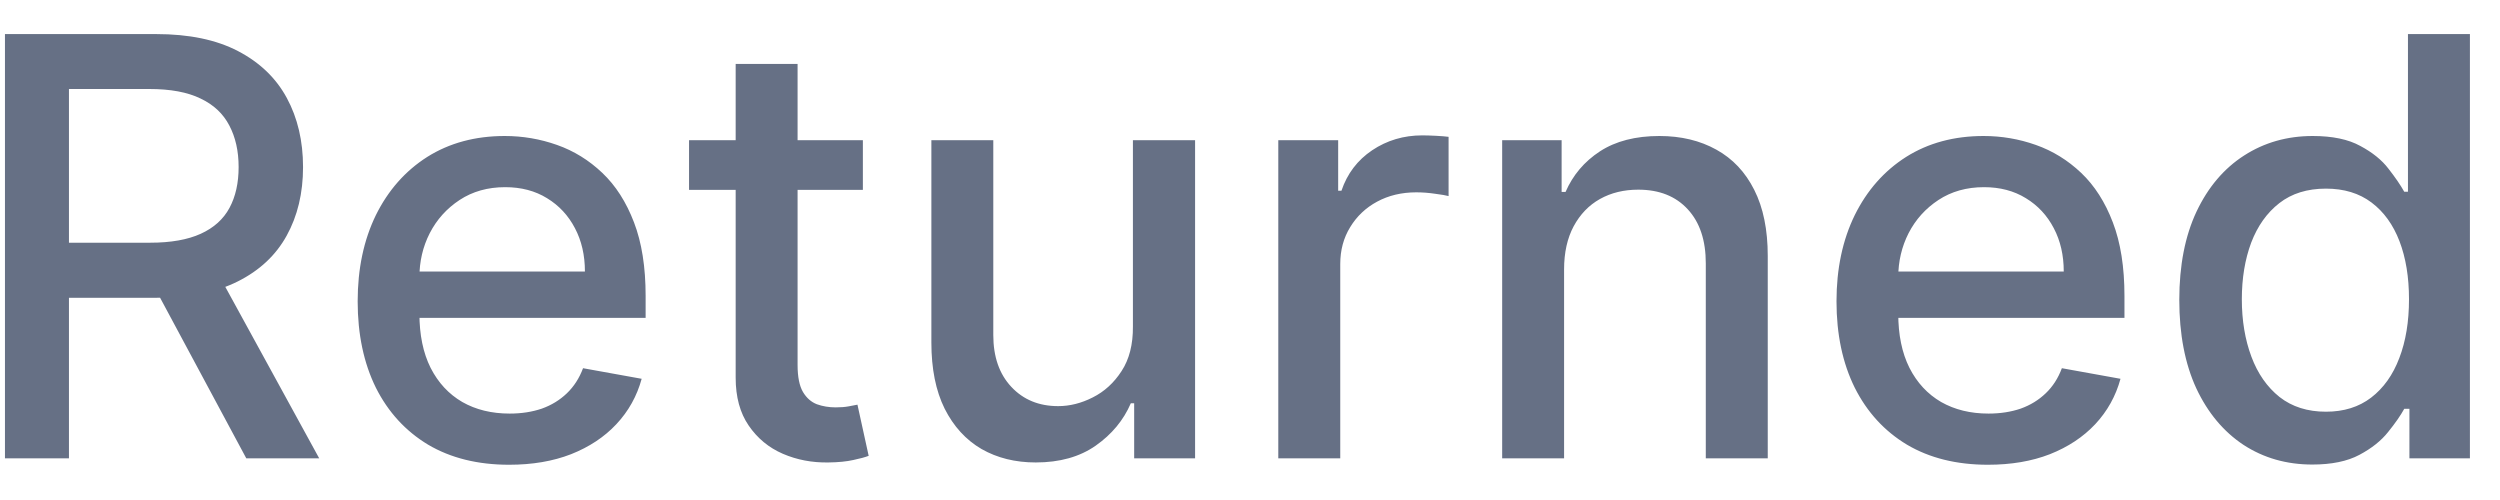 <svg width="60" height="12" viewBox="0 0 60 12" fill="none" xmlns="http://www.w3.org/2000/svg">
<path d="M0.119 11V0.818H3.748C4.537 0.818 5.191 0.954 5.712 1.226C6.235 1.498 6.626 1.874 6.885 2.354C7.143 2.832 7.273 3.384 7.273 4.01C7.273 4.633 7.142 5.182 6.88 5.656C6.621 6.126 6.23 6.492 5.707 6.754C5.186 7.016 4.532 7.147 3.743 7.147H0.994V5.825H3.604C4.101 5.825 4.505 5.753 4.817 5.611C5.132 5.468 5.362 5.261 5.508 4.989C5.654 4.718 5.727 4.391 5.727 4.01C5.727 3.625 5.652 3.292 5.503 3.011C5.357 2.729 5.127 2.513 4.812 2.364C4.5 2.212 4.091 2.136 3.584 2.136H1.655V11H0.119ZM5.145 6.406L7.661 11H5.911L3.445 6.406H5.145ZM12.218 11.154C11.466 11.154 10.818 10.993 10.274 10.672C9.734 10.347 9.316 9.891 9.021 9.305C8.73 8.715 8.584 8.024 8.584 7.232C8.584 6.449 8.73 5.76 9.021 5.163C9.316 4.567 9.727 4.101 10.254 3.766C10.785 3.432 11.405 3.264 12.114 3.264C12.545 3.264 12.962 3.335 13.367 3.478C13.771 3.62 14.134 3.844 14.455 4.149C14.777 4.454 15.03 4.85 15.216 5.337C15.402 5.821 15.495 6.41 15.495 7.102V7.629H9.424V6.516H14.038C14.038 6.125 13.958 5.778 13.799 5.477C13.64 5.172 13.416 4.931 13.128 4.756C12.843 4.58 12.508 4.492 12.124 4.492C11.706 4.492 11.342 4.595 11.03 4.8C10.722 5.003 10.483 5.268 10.314 5.596C10.148 5.921 10.066 6.274 10.066 6.655V7.525C10.066 8.035 10.155 8.469 10.334 8.827C10.516 9.185 10.77 9.459 11.095 9.648C11.419 9.833 11.799 9.926 12.233 9.926C12.515 9.926 12.772 9.886 13.004 9.807C13.236 9.724 13.436 9.601 13.605 9.439C13.774 9.277 13.904 9.076 13.993 8.837L15.4 9.091C15.287 9.505 15.085 9.868 14.793 10.18C14.505 10.488 14.142 10.728 13.705 10.901C13.271 11.07 12.775 11.154 12.218 11.154ZM20.709 3.364V4.557H16.537V3.364H20.709ZM17.656 1.534H19.142V8.758C19.142 9.046 19.186 9.263 19.272 9.409C19.358 9.552 19.469 9.649 19.605 9.702C19.744 9.752 19.895 9.777 20.057 9.777C20.177 9.777 20.281 9.769 20.37 9.752C20.46 9.736 20.529 9.722 20.579 9.712L20.848 10.94C20.762 10.973 20.639 11.007 20.48 11.04C20.321 11.076 20.122 11.096 19.883 11.099C19.492 11.106 19.128 11.037 18.789 10.891C18.451 10.745 18.178 10.519 17.969 10.214C17.76 9.91 17.656 9.527 17.656 9.066V1.534ZM27.19 7.833V3.364H28.682V11H27.22V9.678H27.14C26.965 10.085 26.683 10.425 26.295 10.697C25.911 10.965 25.432 11.099 24.858 11.099C24.368 11.099 23.934 10.992 23.556 10.776C23.181 10.557 22.886 10.234 22.671 9.807C22.459 9.379 22.353 8.851 22.353 8.221V3.364H23.839V8.042C23.839 8.562 23.983 8.977 24.272 9.285C24.56 9.593 24.935 9.747 25.395 9.747C25.674 9.747 25.951 9.678 26.226 9.538C26.504 9.399 26.734 9.189 26.917 8.907C27.102 8.625 27.194 8.267 27.19 7.833ZM30.679 11V3.364H32.116V4.577H32.195C32.334 4.166 32.58 3.843 32.931 3.607C33.286 3.369 33.687 3.249 34.134 3.249C34.227 3.249 34.336 3.253 34.462 3.259C34.592 3.266 34.693 3.274 34.766 3.284V4.706C34.706 4.689 34.6 4.671 34.447 4.651C34.295 4.628 34.142 4.616 33.99 4.616C33.639 4.616 33.325 4.691 33.05 4.84C32.779 4.986 32.563 5.19 32.404 5.452C32.245 5.71 32.166 6.005 32.166 6.337V11H30.679ZM37.538 6.466V11H36.052V3.364H37.479V4.607H37.573C37.749 4.202 38.024 3.877 38.399 3.632C38.776 3.387 39.252 3.264 39.825 3.264C40.346 3.264 40.802 3.374 41.193 3.592C41.584 3.808 41.887 4.129 42.102 4.557C42.318 4.984 42.426 5.513 42.426 6.143V11H40.939V6.322C40.939 5.768 40.795 5.336 40.507 5.024C40.218 4.709 39.822 4.552 39.318 4.552C38.974 4.552 38.667 4.626 38.399 4.776C38.133 4.925 37.923 5.143 37.767 5.432C37.615 5.717 37.538 6.062 37.538 6.466ZM47.71 11.154C46.958 11.154 46.31 10.993 45.767 10.672C45.226 10.347 44.809 9.891 44.514 9.305C44.222 8.715 44.076 8.024 44.076 7.232C44.076 6.449 44.222 5.76 44.514 5.163C44.809 4.567 45.22 4.101 45.747 3.766C46.277 3.432 46.897 3.264 47.606 3.264C48.037 3.264 48.455 3.335 48.859 3.478C49.263 3.62 49.626 3.844 49.948 4.149C50.269 4.454 50.523 4.85 50.708 5.337C50.894 5.821 50.987 6.41 50.987 7.102V7.629H44.916V6.516H49.53C49.53 6.125 49.45 5.778 49.291 5.477C49.132 5.172 48.909 4.931 48.62 4.756C48.335 4.58 48 4.492 47.616 4.492C47.198 4.492 46.834 4.595 46.522 4.8C46.214 5.003 45.975 5.268 45.806 5.596C45.641 5.921 45.558 6.274 45.558 6.655V7.525C45.558 8.035 45.647 8.469 45.826 8.827C46.008 9.185 46.262 9.459 46.587 9.648C46.912 9.833 47.291 9.926 47.725 9.926C48.007 9.926 48.264 9.886 48.496 9.807C48.728 9.724 48.928 9.601 49.097 9.439C49.267 9.277 49.396 9.076 49.485 8.837L50.892 9.091C50.779 9.505 50.577 9.868 50.286 10.18C49.997 10.488 49.634 10.728 49.197 10.901C48.763 11.07 48.267 11.154 47.71 11.154ZM55.495 11.149C54.878 11.149 54.328 10.992 53.844 10.677C53.364 10.359 52.986 9.906 52.711 9.32C52.439 8.73 52.303 8.022 52.303 7.197C52.303 6.371 52.441 5.665 52.716 5.079C52.994 4.492 53.375 4.043 53.859 3.732C54.343 3.42 54.892 3.264 55.505 3.264C55.979 3.264 56.36 3.344 56.648 3.503C56.94 3.659 57.165 3.841 57.324 4.05C57.487 4.259 57.613 4.442 57.702 4.602H57.791V0.818H59.278V11H57.826V9.812H57.702C57.613 9.974 57.483 10.16 57.314 10.369C57.149 10.577 56.92 10.76 56.628 10.915C56.337 11.071 55.959 11.149 55.495 11.149ZM55.823 9.881C56.25 9.881 56.612 9.769 56.907 9.543C57.205 9.315 57.43 8.998 57.583 8.594C57.739 8.189 57.816 7.719 57.816 7.182C57.816 6.652 57.74 6.188 57.588 5.79C57.435 5.392 57.212 5.082 56.916 4.86C56.622 4.638 56.257 4.527 55.823 4.527C55.375 4.527 55.002 4.643 54.704 4.875C54.406 5.107 54.181 5.424 54.028 5.825C53.879 6.226 53.804 6.678 53.804 7.182C53.804 7.692 53.881 8.151 54.033 8.559C54.185 8.967 54.411 9.29 54.709 9.528C55.011 9.764 55.382 9.881 55.823 9.881Z" fill="#667085"/>
</svg>
